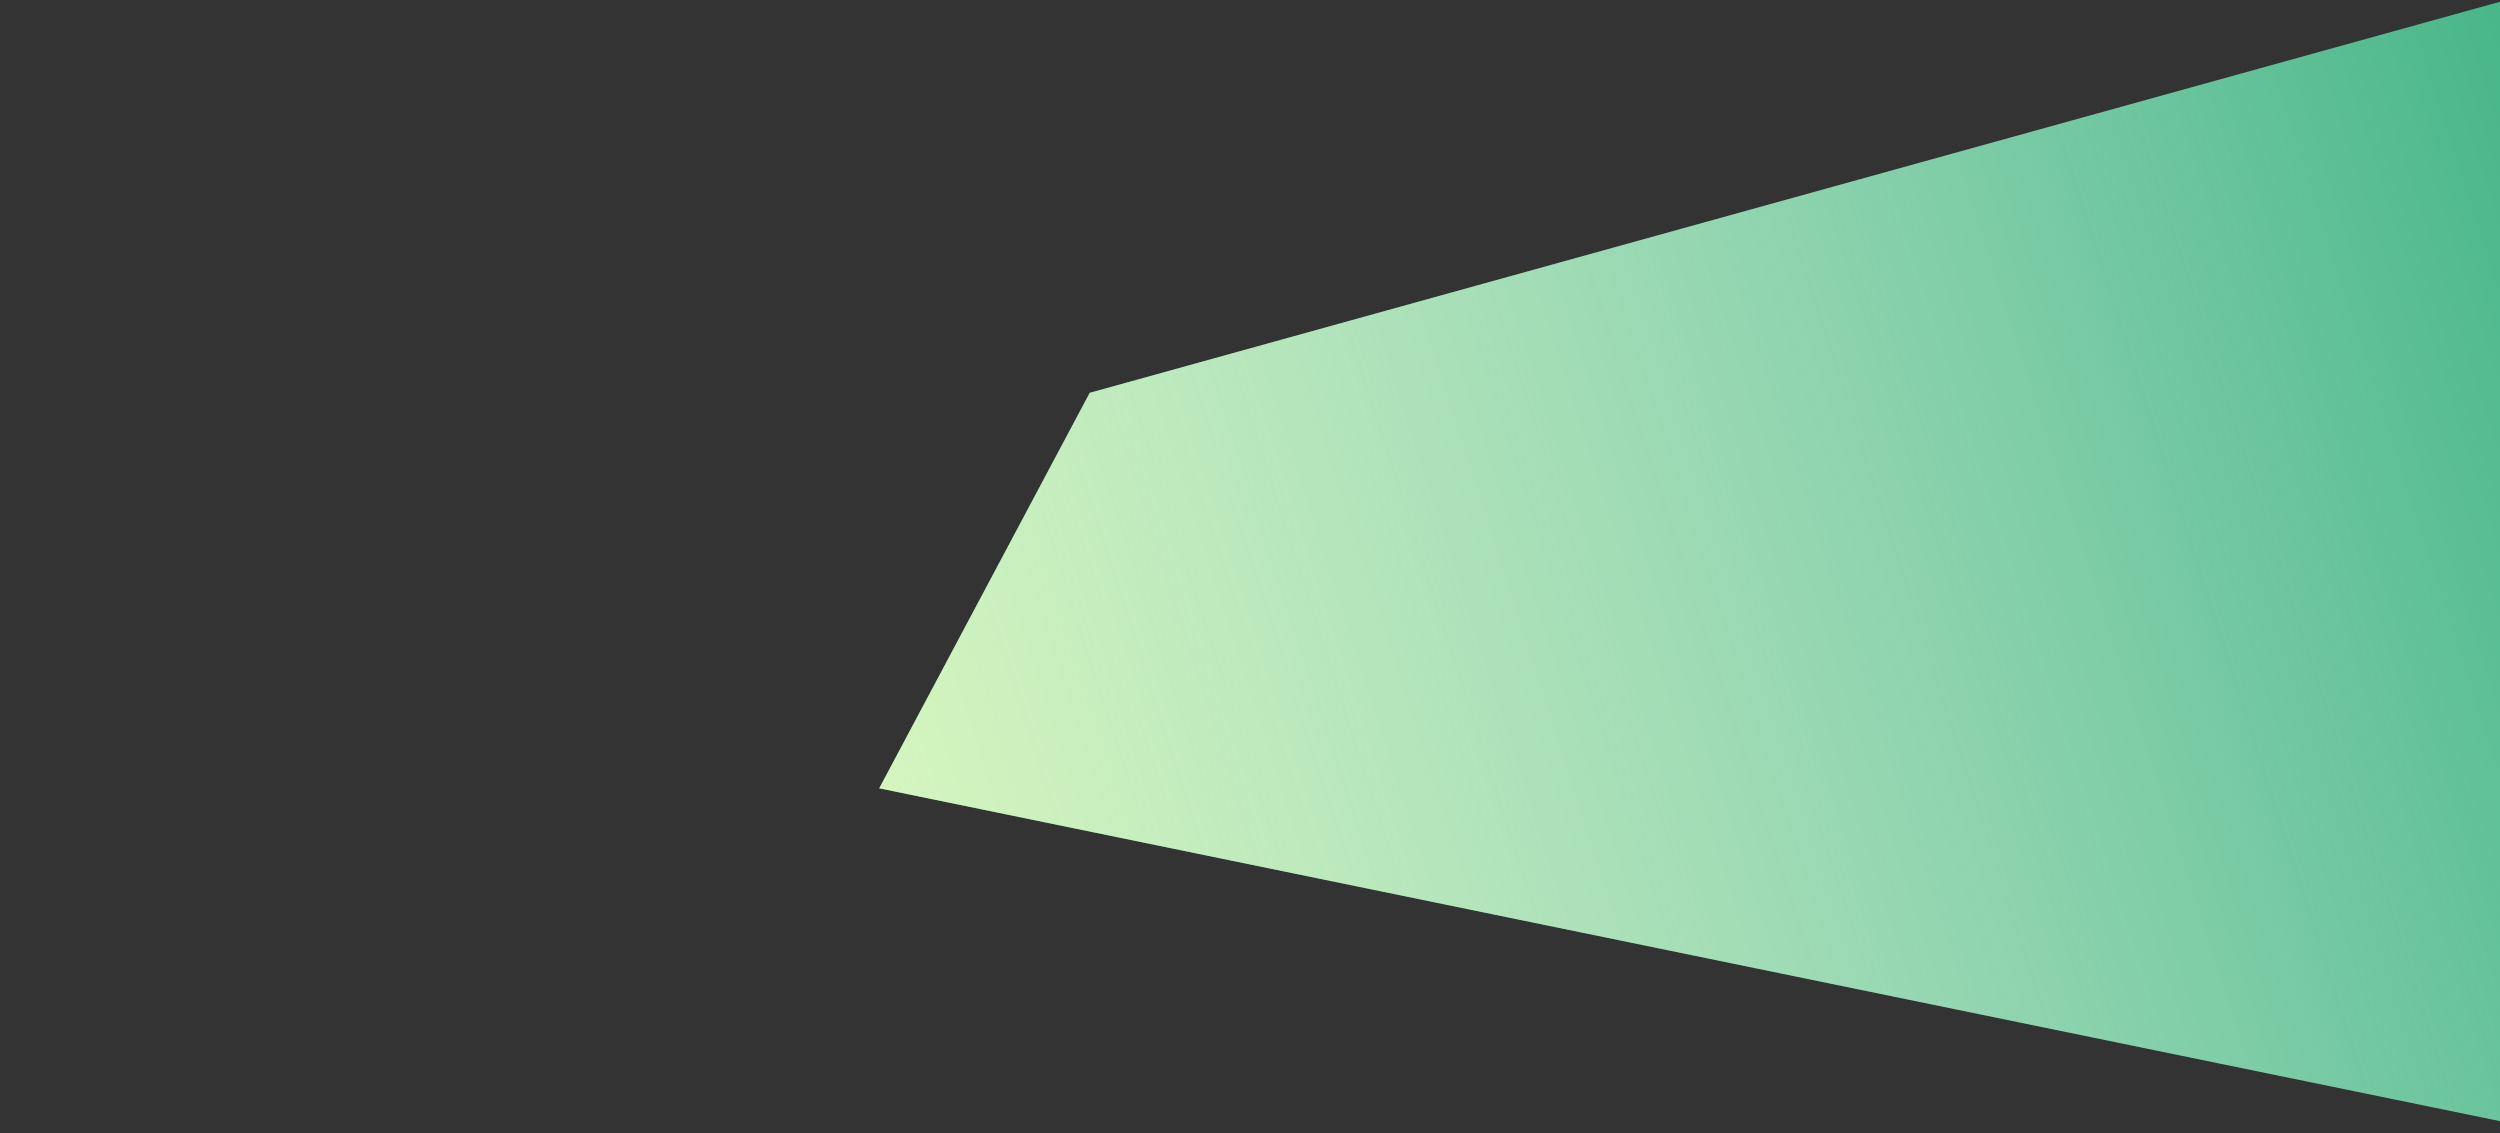 <svg width="1416" height="642" viewBox="0 0 1416 642" fill="none" xmlns="http://www.w3.org/2000/svg">
<rect x="0" y="0" width="1416" height="642" fill="#333333" stroke="none"/>
<path d="M498 446.5L617.226 222.5L1416 1V635L498 446.5Z" fill="#46B686"/>
<path d="M498 446.5L617.226 222.5L1416 1V635L498 446.5Z" fill="url(#paint0_linear)"/>
<defs>
<linearGradient id="paint0_linear" x1="498" y1="452" x2="1472.54" y2="139.058" gradientUnits="userSpaceOnUse">
<stop stop-color="#D5F5BE"/>
<stop offset="1" stop-color="white" stop-opacity="0"/>
</linearGradient>
</defs>
</svg>
